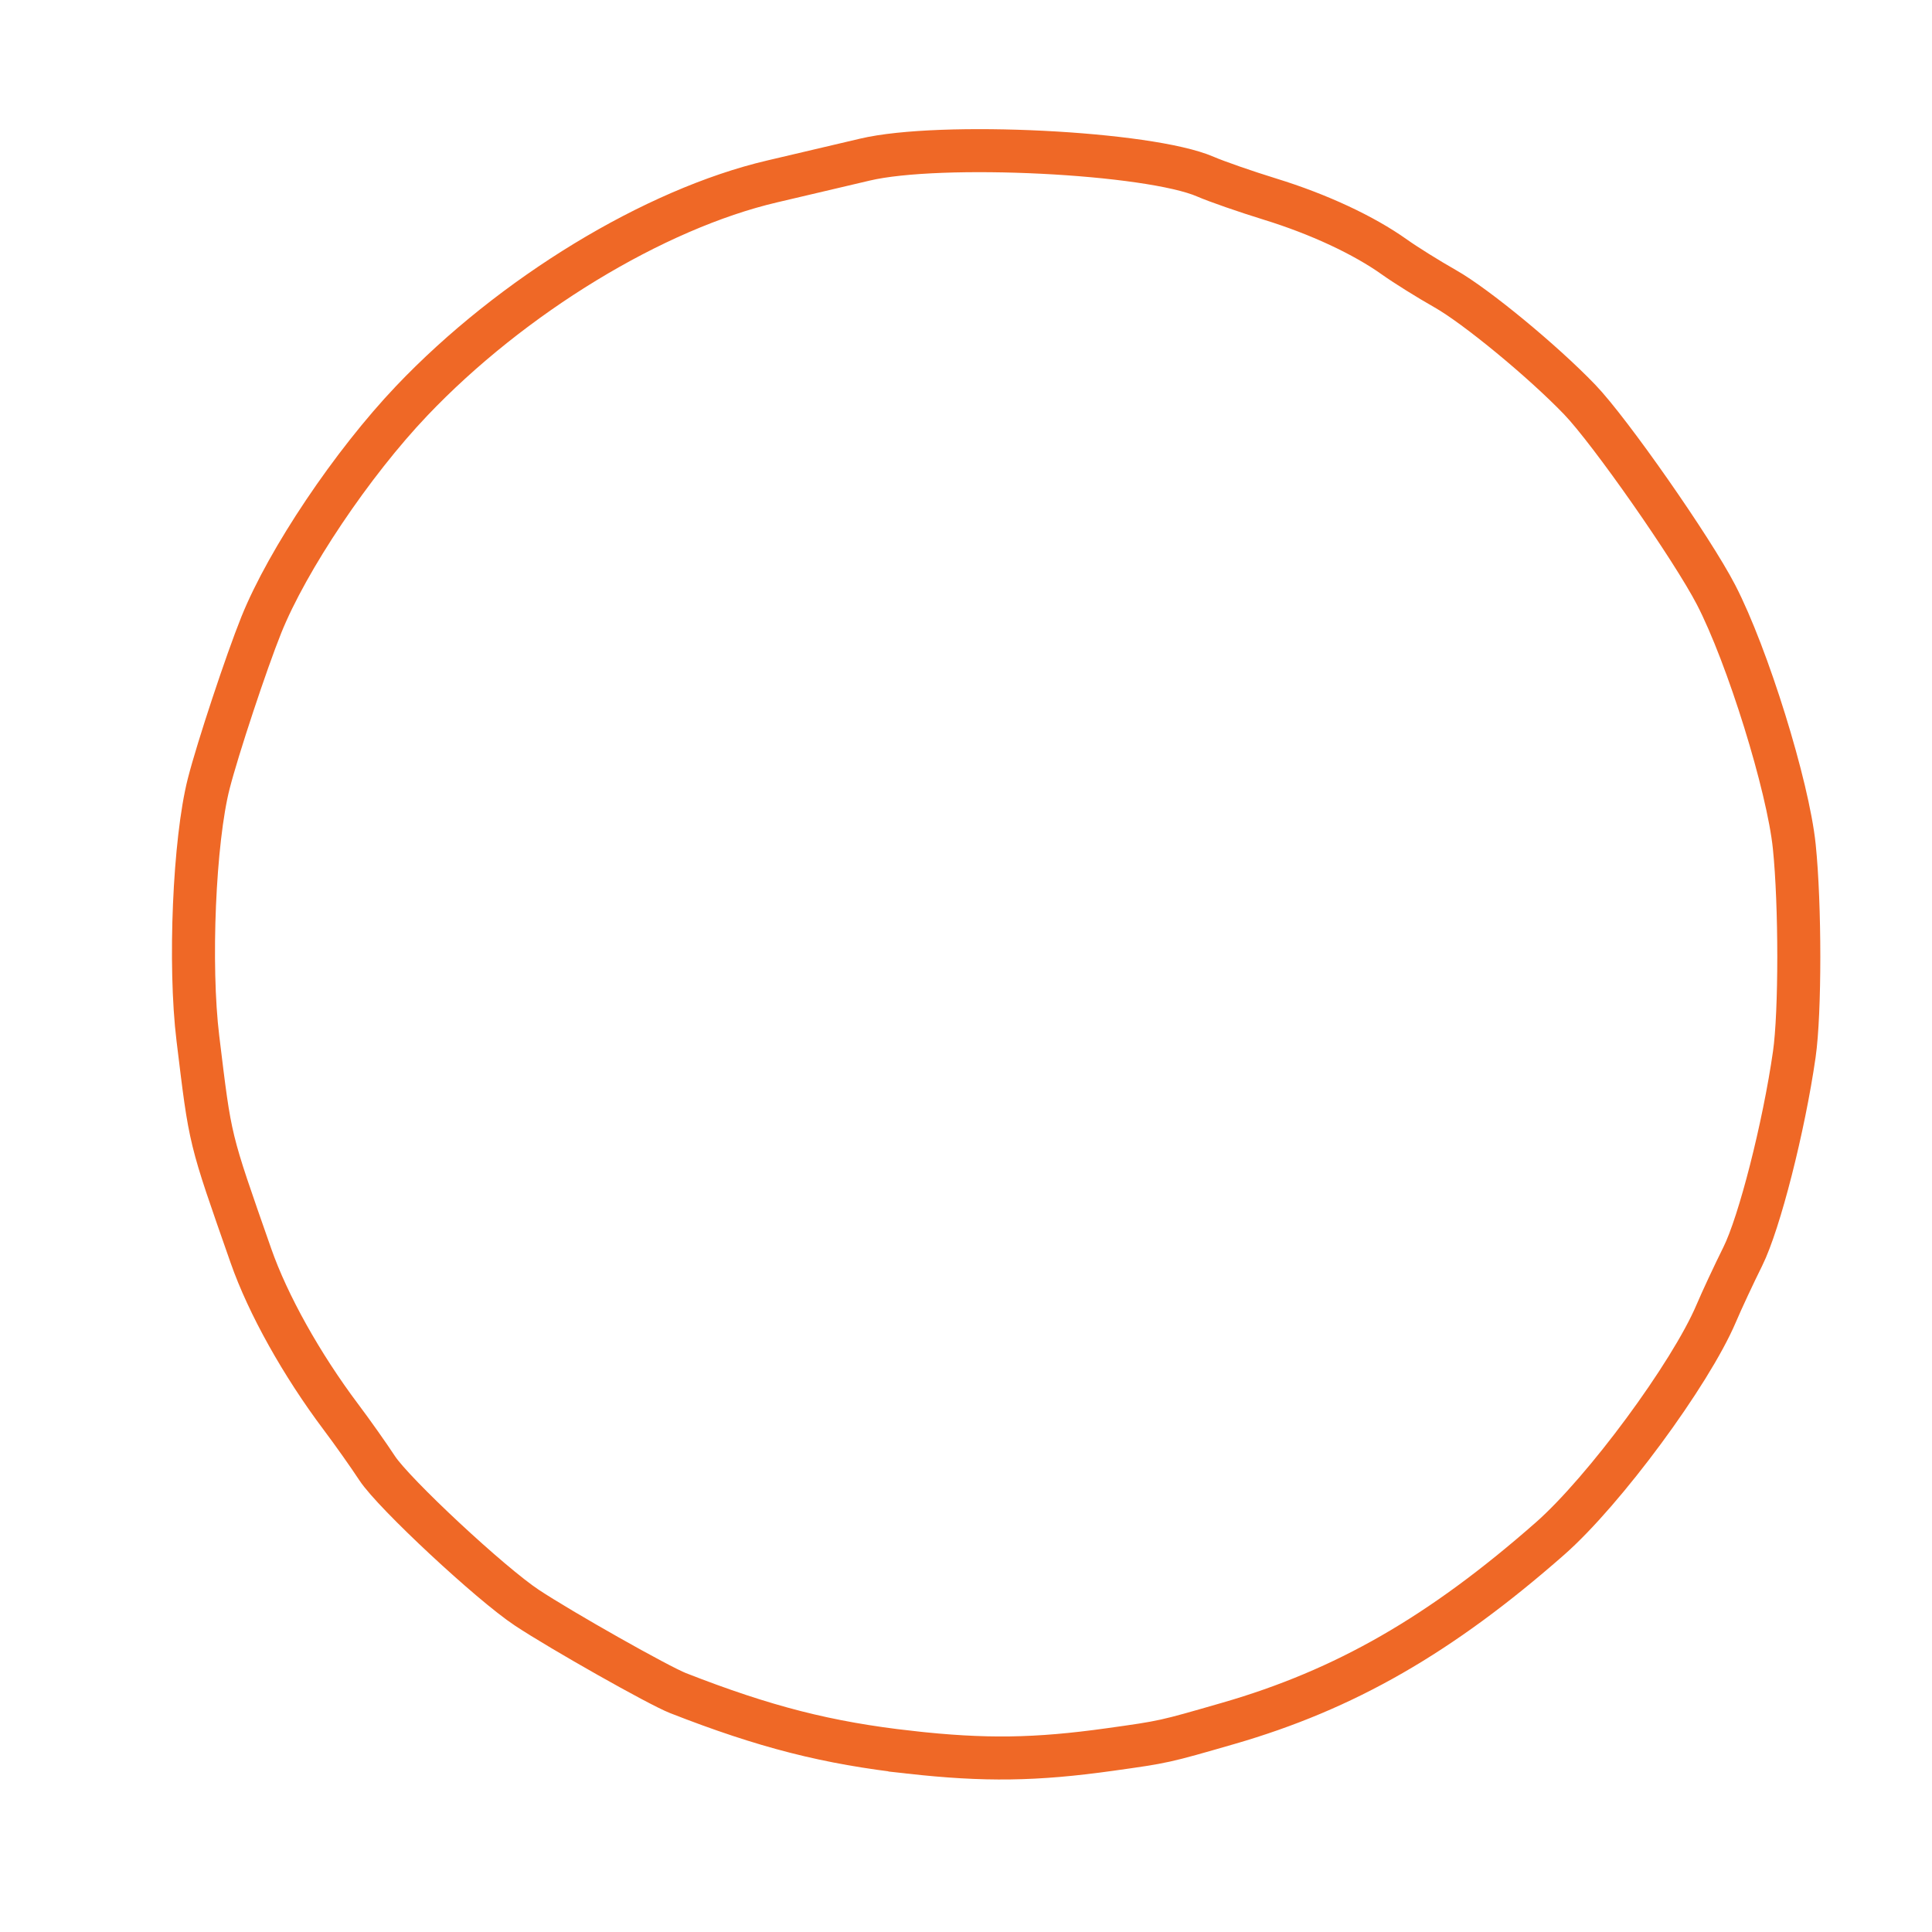 <svg
xmlns="http://www.w3.org/2000/svg"
   viewBox="0 0 449 449"
   height="449"
   width="449"
   id="svg1177"
   version="1.1">
  <defs
     id="defs1181" />
  <g
     id="g1183">
    <path
       id="path1244"
       d="m 211.461,407.228 c -19.128,-2.136 -33.745,-5.866 -53.901,-13.753 -4.462,-1.746 -27.065,-14.516 -35.099,-19.83 -8.438,-5.581 -30.965,-26.57 -34.806,-32.429 -1.983,-3.025 -5.763,-8.369 -8.4,-11.876 -9.159,-12.181 -16.977,-26.18 -20.931,-37.482 -9.787,-27.972 -9.372,-26.269 -12.336,-50.551 -2.085,-17.077 -0.856,-45.938 2.519,-59.179 2.074,-8.136 8.732,-28.238 12.224,-36.912 6.119,-15.195 21.094,-37.501 34.959,-52.07 23.257,-24.439 56.337,-44.573 83.771,-50.986 7.15,-1.671 16.825,-3.946 21.5,-5.056 17.534,-4.16 66.095,-1.737 79.188,3.951 2.579,1.12 9.329,3.467 15,5.216 11.292,3.481 21.753,8.352 28.958,13.484 2.556,1.82 7.849,5.124 11.764,7.342 7.19,4.074 22.67,16.835 31.257,25.765 7.075,7.358 26.128,34.637 31.679,45.354 7.324,14.141 16.744,44.442 18.187,58.5 1.4,13.64 1.402,38.566 0.004,48.318 -2.427,16.928 -8.089,39.15 -11.964,46.952 -2.111,4.251 -4.89,10.205 -6.174,13.23 -6.005,14.138 -26.05,41.298 -38.654,52.373 -25.431,22.346 -47.629,35.095 -74.745,42.926 -15.028,4.34 -14.85,4.301 -27.5,6.073 -17.28,2.42 -29.108,2.583 -46.5,0.641 z"
       fill="none" stroke="#EF6826" stroke-width="10"/>
  </g>
</svg>